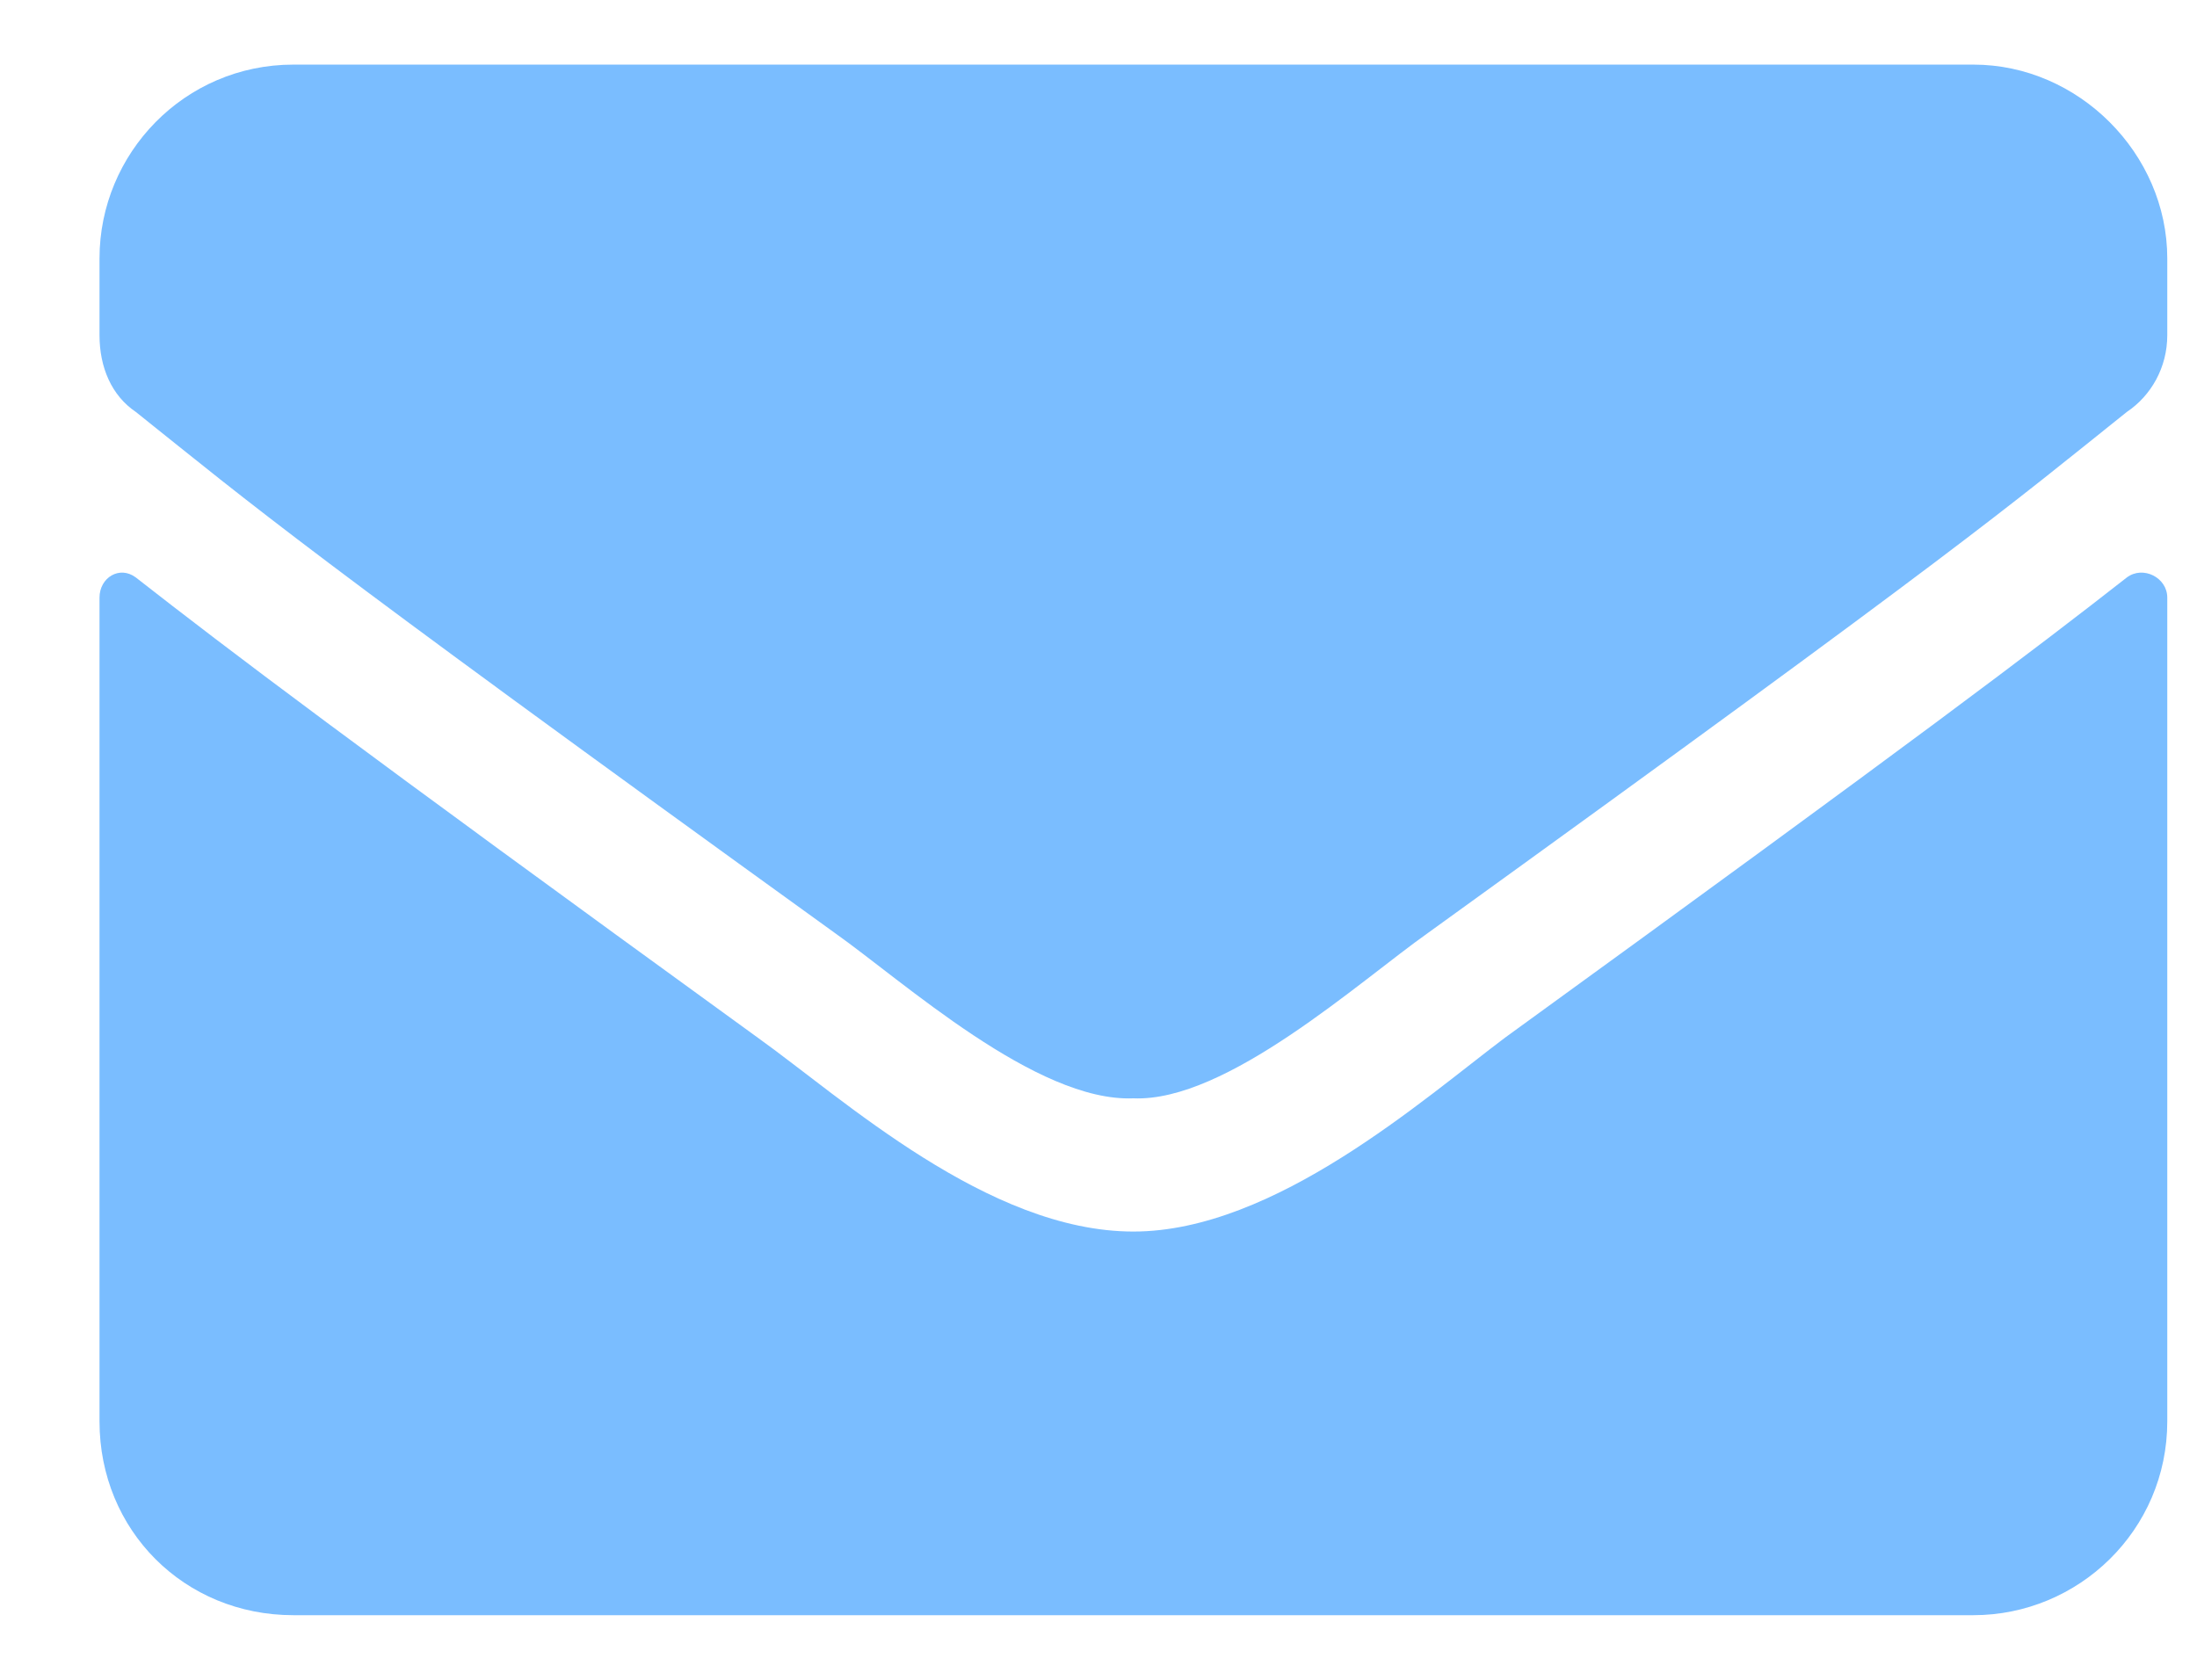 <svg width="17" height="13" viewBox="0 0 17 13" fill="none" xmlns="http://www.w3.org/2000/svg">
<path d="M16.457 4.469C15.739 5.031 14.832 5.719 11.645 8.031C11.02 8.5 9.864 9.531 8.77 9.531C7.645 9.531 6.52 8.5 5.864 8.031C2.676 5.719 1.77 5.031 1.051 4.469C0.926 4.375 0.77 4.469 0.77 4.625V11C0.77 11.844 1.426 12.5 2.27 12.5H15.27C16.082 12.5 16.77 11.844 16.77 11V4.625C16.77 4.469 16.582 4.375 16.457 4.469ZM8.77 8.5C9.489 8.531 10.52 7.594 11.051 7.219C15.207 4.219 15.52 3.938 16.457 3.188C16.645 3.062 16.77 2.844 16.77 2.594V2C16.77 1.188 16.082 0.5 15.27 0.5H2.27C1.426 0.5 0.77 1.188 0.77 2V2.594C0.77 2.844 0.864 3.062 1.051 3.188C1.989 3.938 2.301 4.219 6.458 7.219C6.989 7.594 8.02 8.531 8.77 8.5Z" fill="#7ABDFF"/>
</svg>
